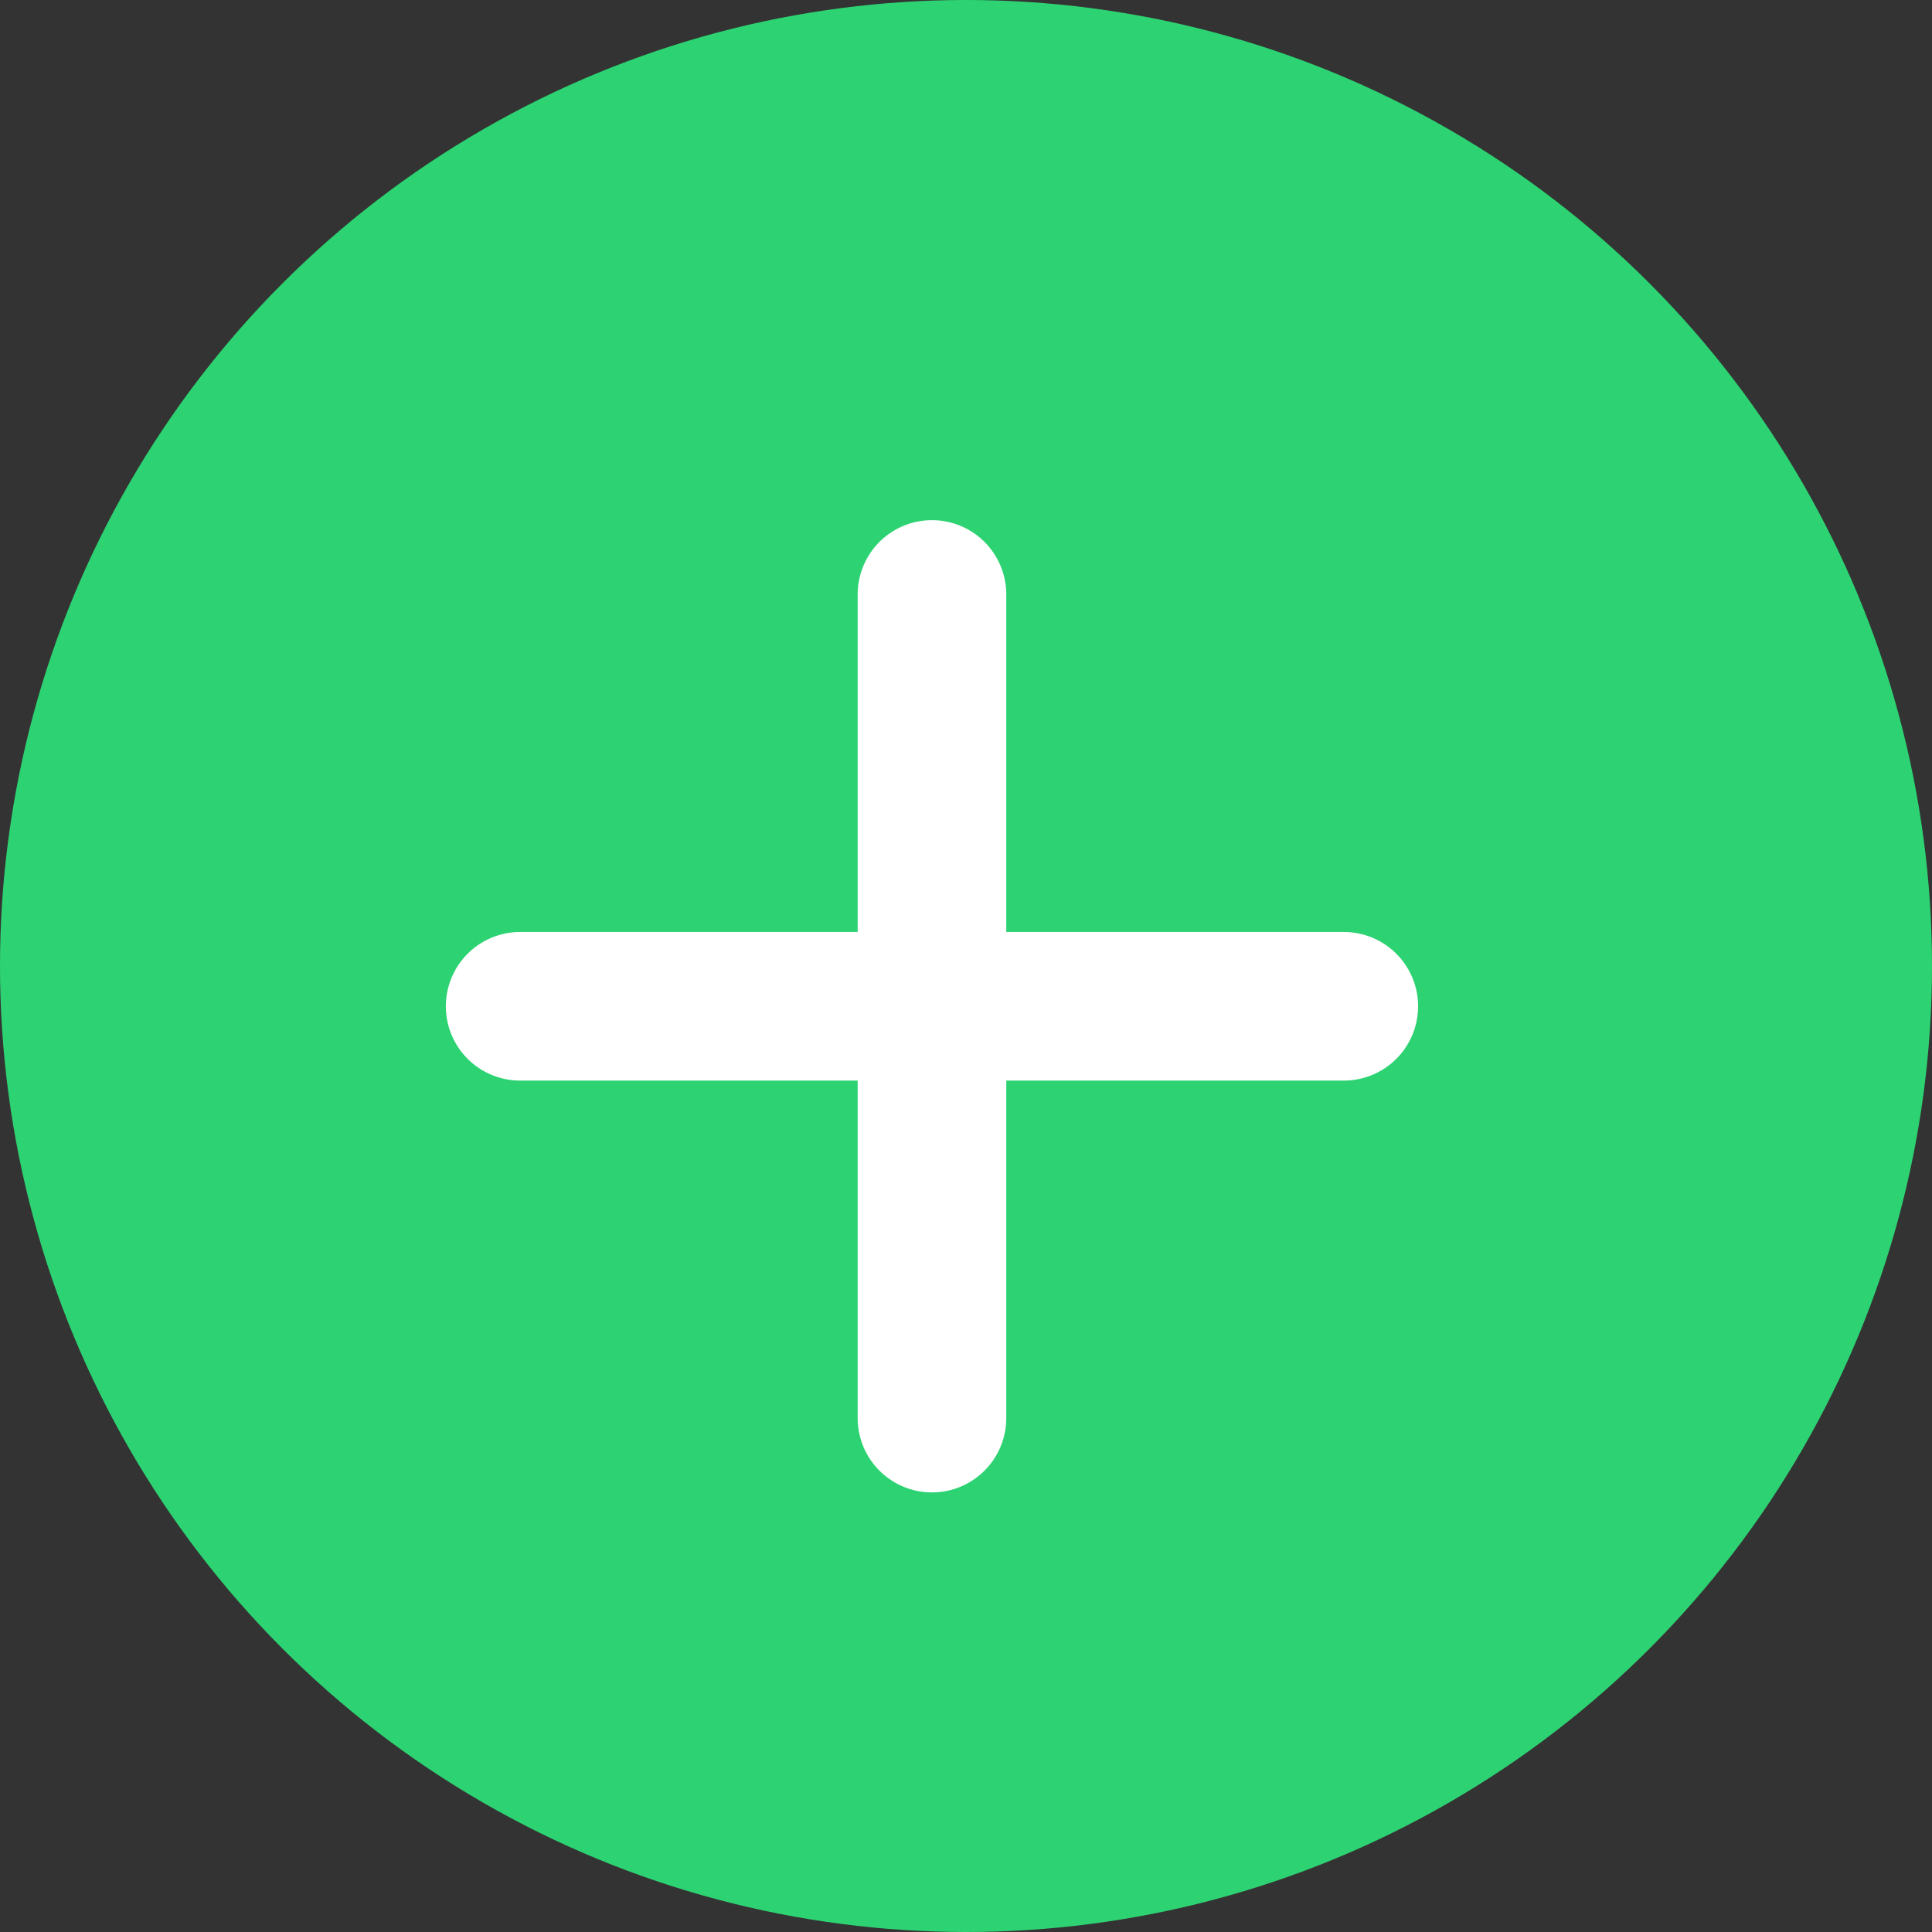 <svg xmlns="http://www.w3.org/2000/svg" width="26" height="26" viewBox="0 0 26 26">
  <rect x="0" y="0" width="26" height="26" fill="#333333" stroke="none"/>
  <g id="Group_1483" data-name="Group 1483" transform="translate(-668 -399)">
    <circle id="Ellipse_233" data-name="Ellipse 233" cx="13" cy="13" r="13" transform="translate(668 399)" fill="#2dd372"/>
    <g id="Group_1072" data-name="Group 1072" transform="translate(-433.5 121.5)">
      <line id="Line_116" data-name="Line 116" y2="11.084" transform="translate(1114.042 285.5)" fill="none" stroke="#fff" stroke-linecap="round" stroke-width="2"/>
      <line id="Line_117" data-name="Line 117" x2="11.084" transform="translate(1108.5 291.042)" fill="none" stroke="#fff" stroke-linecap="round" stroke-width="2"/>
    </g>
  </g>
</svg>
